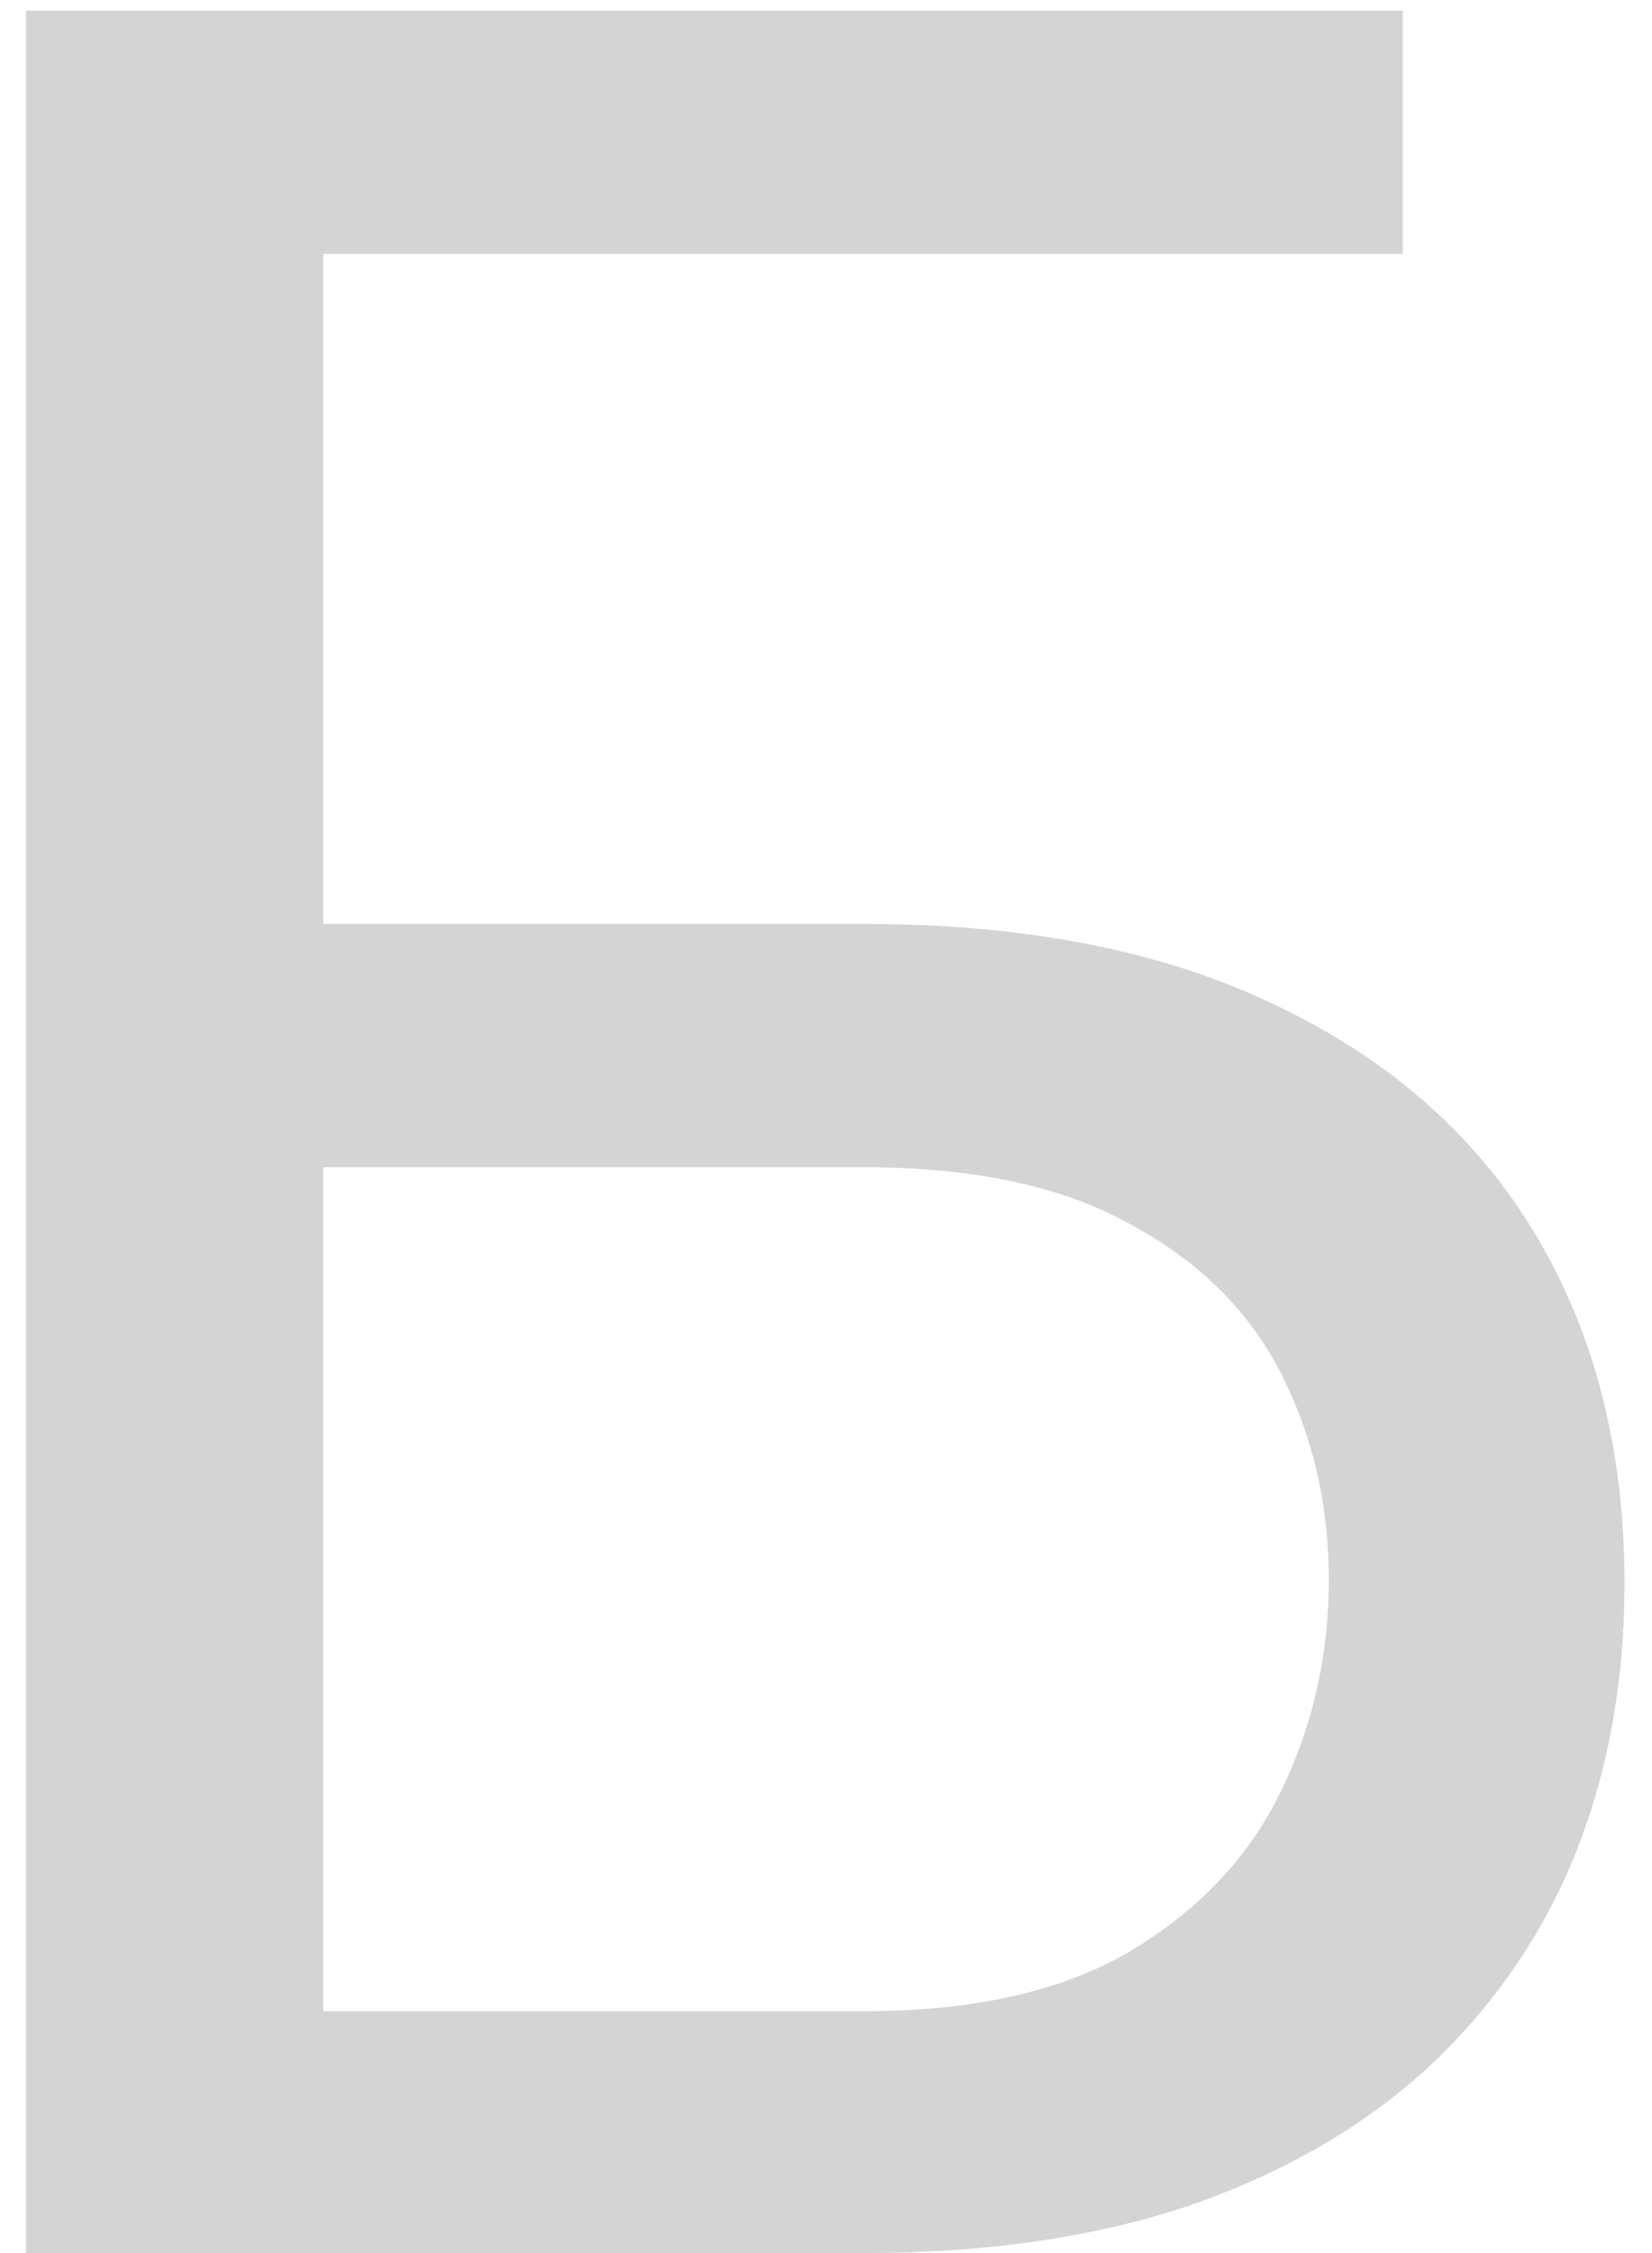 <svg width="44" height="60" viewBox="0 0 44 60" fill="none" xmlns="http://www.w3.org/2000/svg">
<path d="M37.361 0.281V6.762H8.568V60H0.693V0.281H37.361ZM6.723 24.604H23.006C27.381 24.604 31.072 25.342 34.08 26.818C37.088 28.268 39.371 30.305 40.93 32.93C42.488 35.555 43.268 38.631 43.268 42.158C43.268 44.783 42.83 47.19 41.955 49.377C41.08 51.537 39.781 53.424 38.059 55.037C36.336 56.623 34.217 57.853 31.701 58.728C29.186 59.576 26.287 60 23.006 60H0.693V0.281H8.609V53.56H23.006C25.932 53.56 28.297 53.027 30.102 51.961C31.934 50.867 33.273 49.445 34.121 47.695C34.969 45.945 35.393 44.072 35.393 42.076C35.393 40.08 34.969 38.248 34.121 36.58C33.273 34.912 31.934 33.586 30.102 32.602C28.297 31.59 25.932 31.084 23.006 31.084H6.723V24.604Z" fill="#D4D4D4"/>
</svg>
